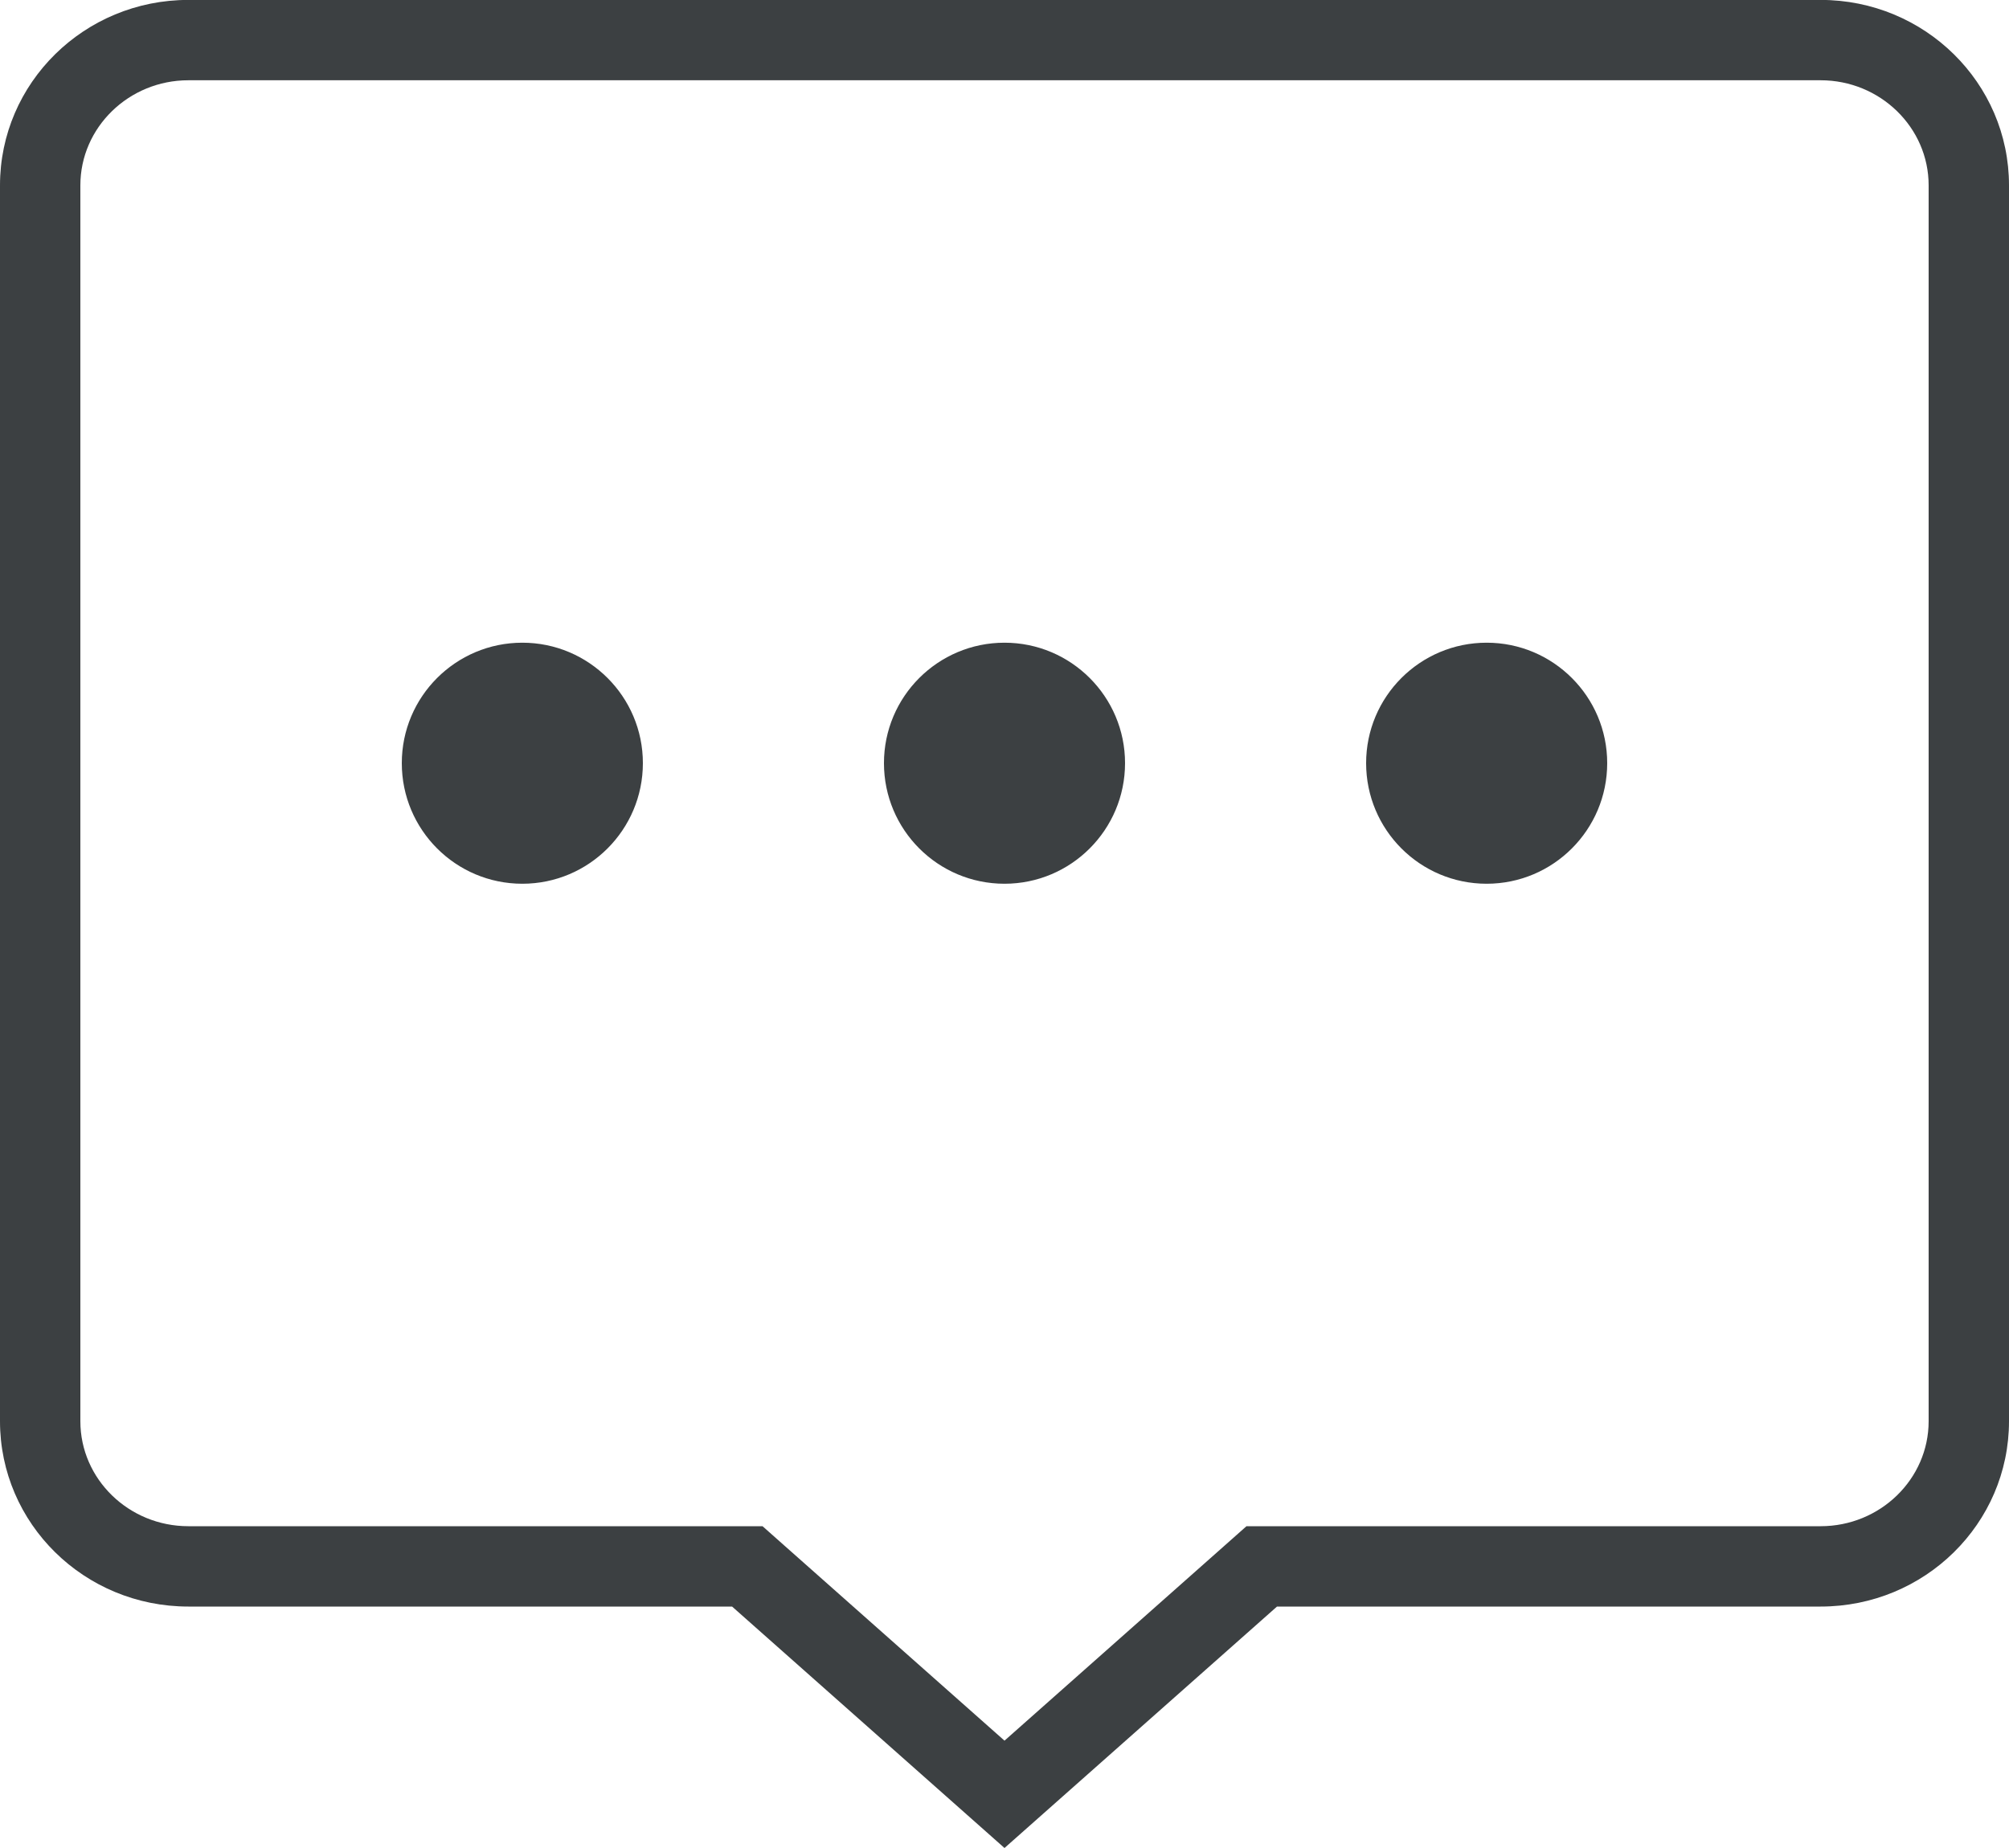 <svg xmlns="http://www.w3.org/2000/svg" xmlns:xlink="http://www.w3.org/1999/xlink" preserveAspectRatio="xMidYMid" width="25" height="23" viewBox="0 0 25 23">
  <defs>
    <style>
      .cls-1 {
        fill: #3c4042;
        fill-rule: evenodd;
      }
    </style>
  </defs>
  <path d="M22.656,19.995 L15.891,19.995 L12.500,23.000 L9.110,19.995 L2.344,19.995 C1.049,19.995 -0.000,18.963 -0.000,17.688 L-0.000,2.307 C-0.000,1.032 1.049,-0.001 2.344,-0.001 L22.656,-0.001 C23.951,-0.001 25.000,1.032 25.000,2.307 L25.000,17.688 C25.000,18.963 23.951,19.995 22.656,19.995 ZM24.000,2.307 C24.000,1.586 23.397,0.999 22.656,0.999 L2.344,0.999 C1.603,0.999 1.000,1.586 1.000,2.307 L1.000,17.688 C1.000,18.409 1.603,18.995 2.344,18.995 L9.110,18.995 L9.489,18.995 L9.773,19.247 L12.500,21.664 L15.227,19.247 L15.511,18.995 L15.891,18.995 L22.656,18.995 C23.397,18.995 24.000,18.409 24.000,17.688 L24.000,2.307 ZM18.500,10.999 C17.671,10.999 17.000,10.327 17.000,9.498 C17.000,8.671 17.671,7.999 18.500,7.999 C19.328,7.999 20.000,8.671 20.000,9.498 C20.000,10.327 19.328,10.999 18.500,10.999 ZM12.500,10.999 C11.671,10.999 11.000,10.327 11.000,9.498 C11.000,8.671 11.671,7.999 12.500,7.999 C13.328,7.999 14.000,8.671 14.000,9.498 C14.000,10.327 13.328,10.999 12.500,10.999 ZM6.500,10.999 C5.671,10.999 5.000,10.327 5.000,9.498 C5.000,8.671 5.671,7.999 6.500,7.999 C7.328,7.999 8.000,8.671 8.000,9.498 C8.000,10.327 7.328,10.999 6.500,10.999 Z" class="cls-1"/>
</svg>
